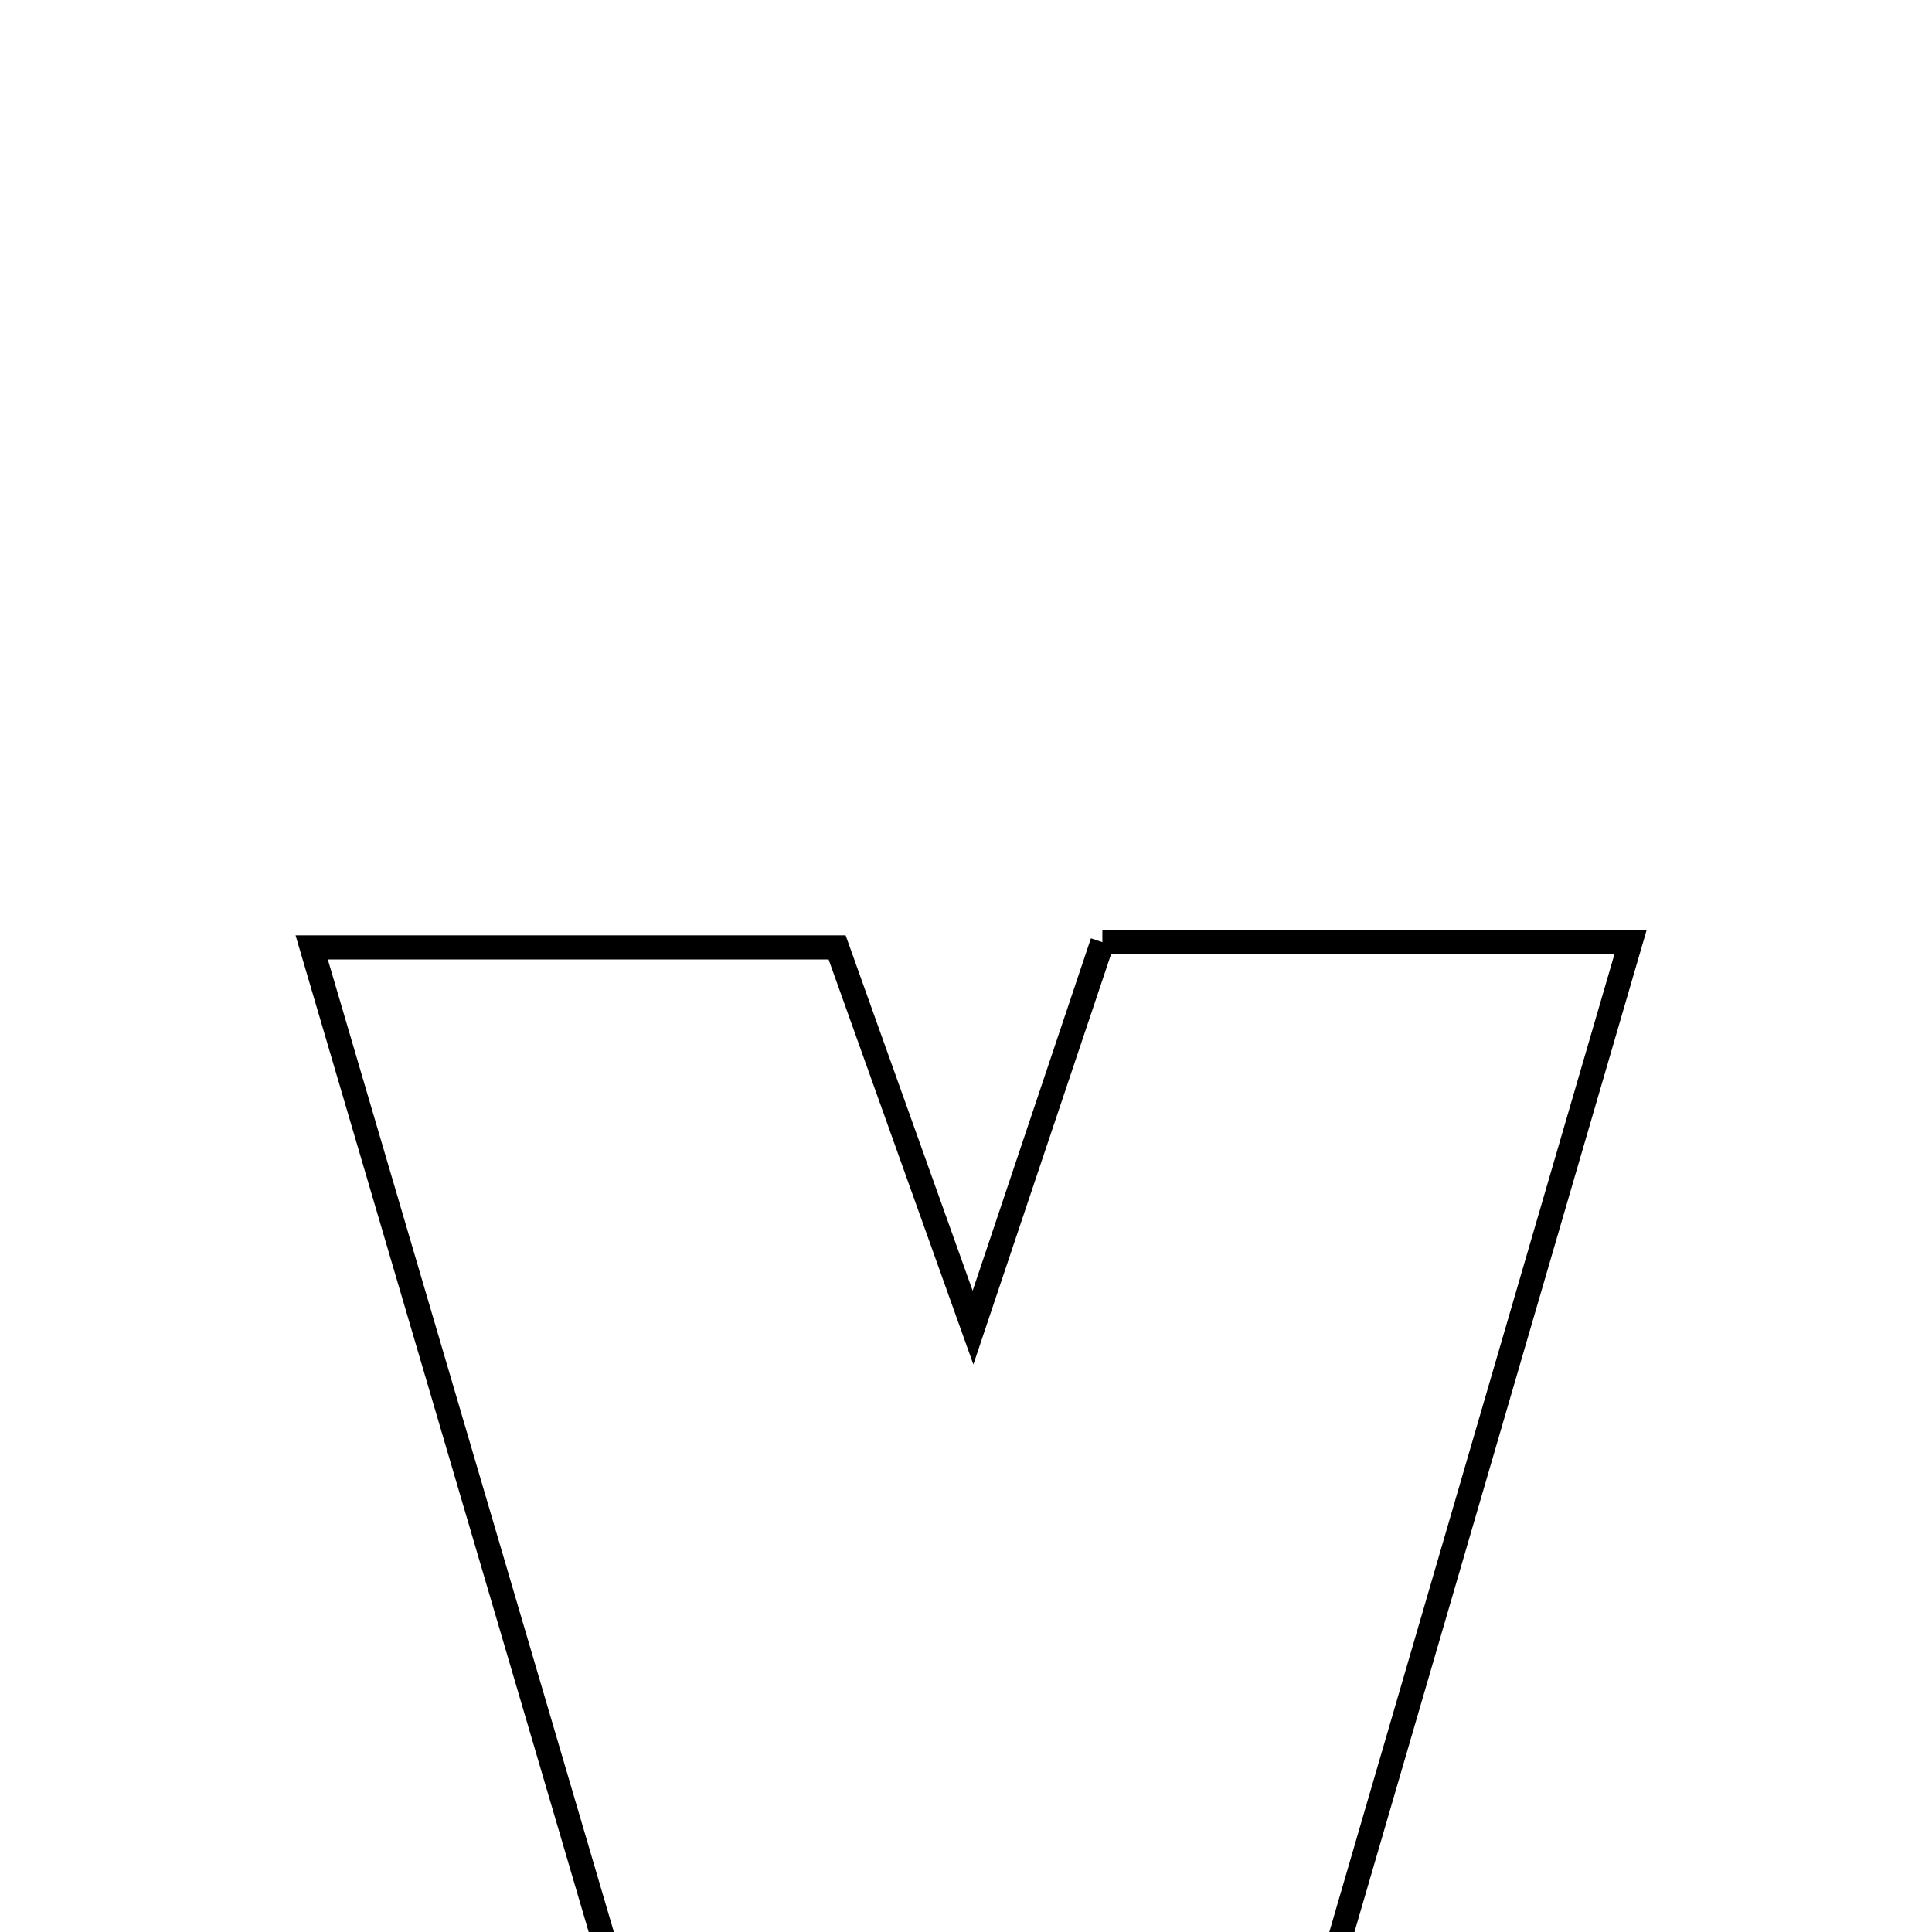 <svg xmlns="http://www.w3.org/2000/svg" viewBox="0.0 0.0 24.0 24.0" height="200px" width="200px"><path fill="none" stroke="black" stroke-width=".3" stroke-opacity="1.0"  filling="0" d="M13.694 11.704 C15.739 11.704 17.696 11.704 20.255 11.704 C18.368 18.175 16.533 24.467 14.656 30.904 C12.703 30.904 11.178 30.904 9.5 30.904 C7.632 24.554 5.795 18.307 3.872 11.769 C6.144 11.769 8.183 11.769 10.399 11.769 C10.895 13.158 11.405 14.586 12.087 16.492 C12.713 14.627 13.18 13.234 13.694 11.704"></path></svg>